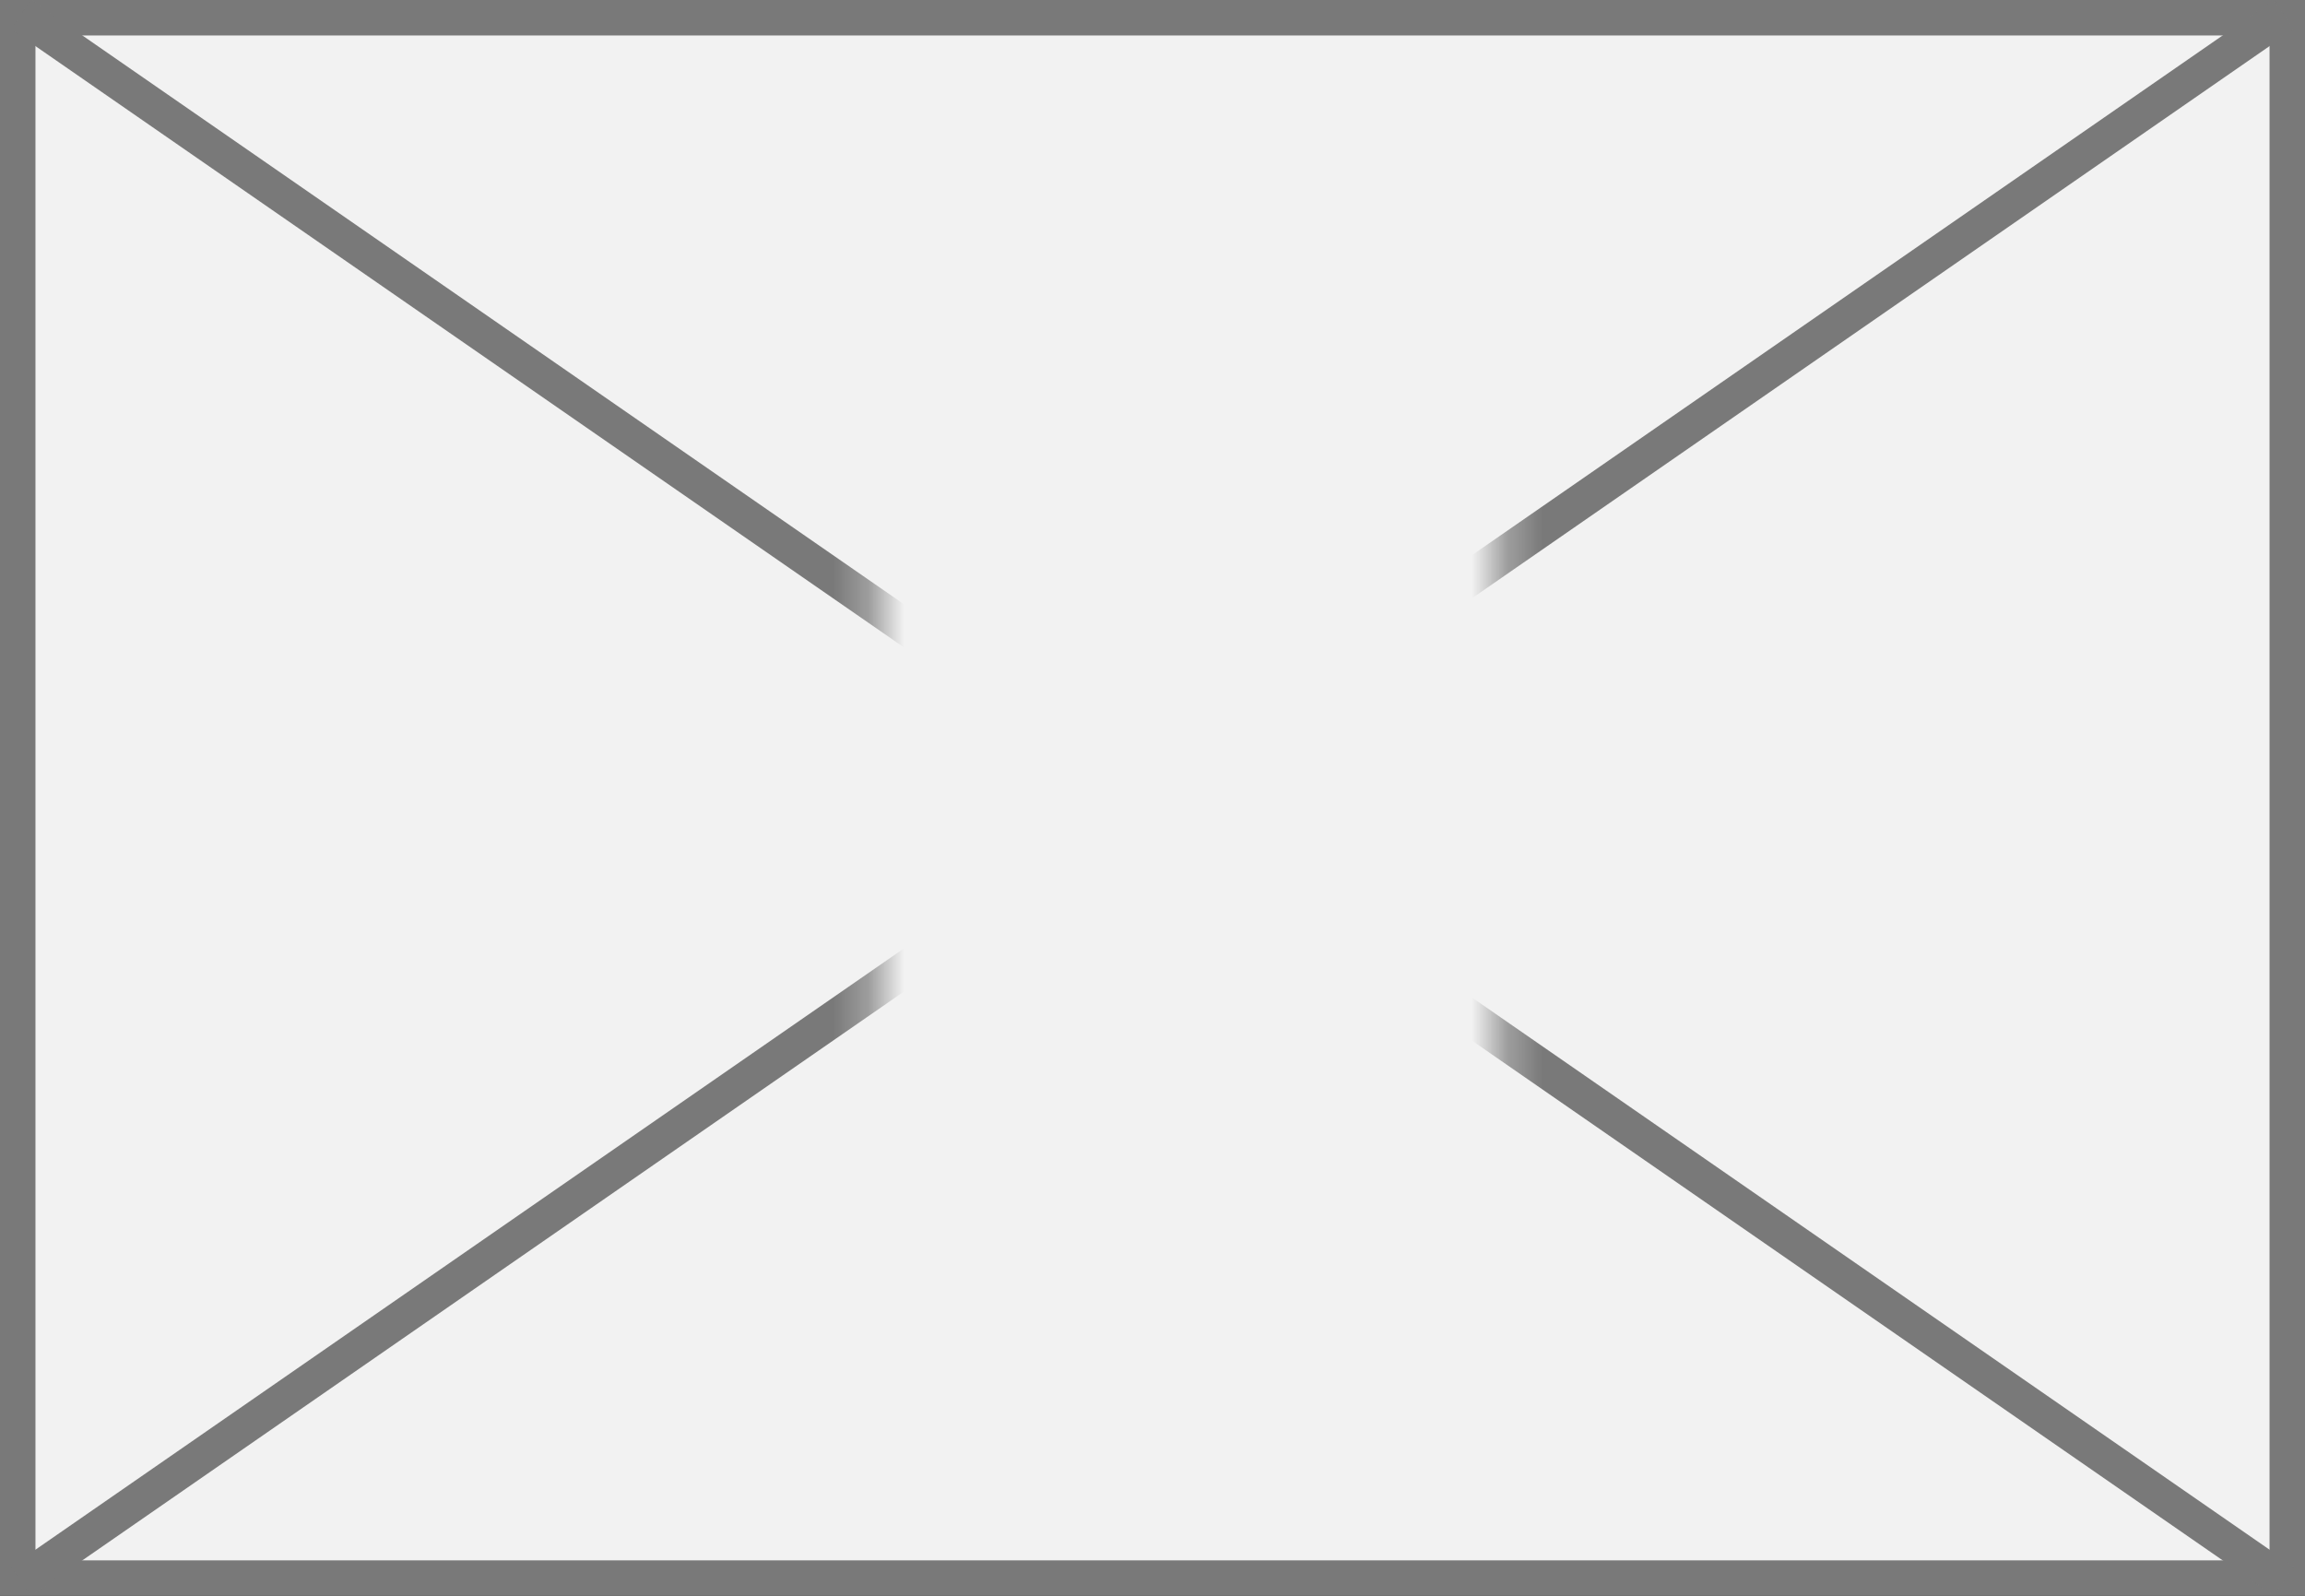 ﻿<?xml version="1.0" encoding="utf-8"?>
<svg version="1.1" xmlns:xlink="http://www.w3.org/1999/xlink" width="65px" height="45px" xmlns="http://www.w3.org/2000/svg">
  <rect width="100%" height="100%" fill="#333333" stroke="none"/>
  <defs>
    <mask fill="white" id="clip48">
      <path d="M 49.691 294  L 67.309 294  L 67.309 313  L 49.691 313  Z M 25 280  L 90 280  L 90 325  L 25 325  Z " fill-rule="evenodd" />
    </mask>
  </defs>
  <g transform="matrix(1 0 0 1 -25 -280 )">
    <path d="M 25.5 280.5  L 89.5 280.5  L 89.5 324.5  L 25.5 324.5  L 25.5 280.5  Z " fill-rule="nonzero" fill="#f2f2f2" stroke="none" />
    <path d="M 25.5 280.5  L 89.5 280.5  L 89.5 324.5  L 25.5 324.5  L 25.5 280.5  Z " stroke-width="1" stroke="#797979" fill="none" />
    <path d="M 25.594 280.411  L 89.406 324.589  M 89.406 280.411  L 25.594 324.589  " stroke-width="1" stroke="#797979" fill="none" mask="url(#clip48)" />
  </g>
</svg>